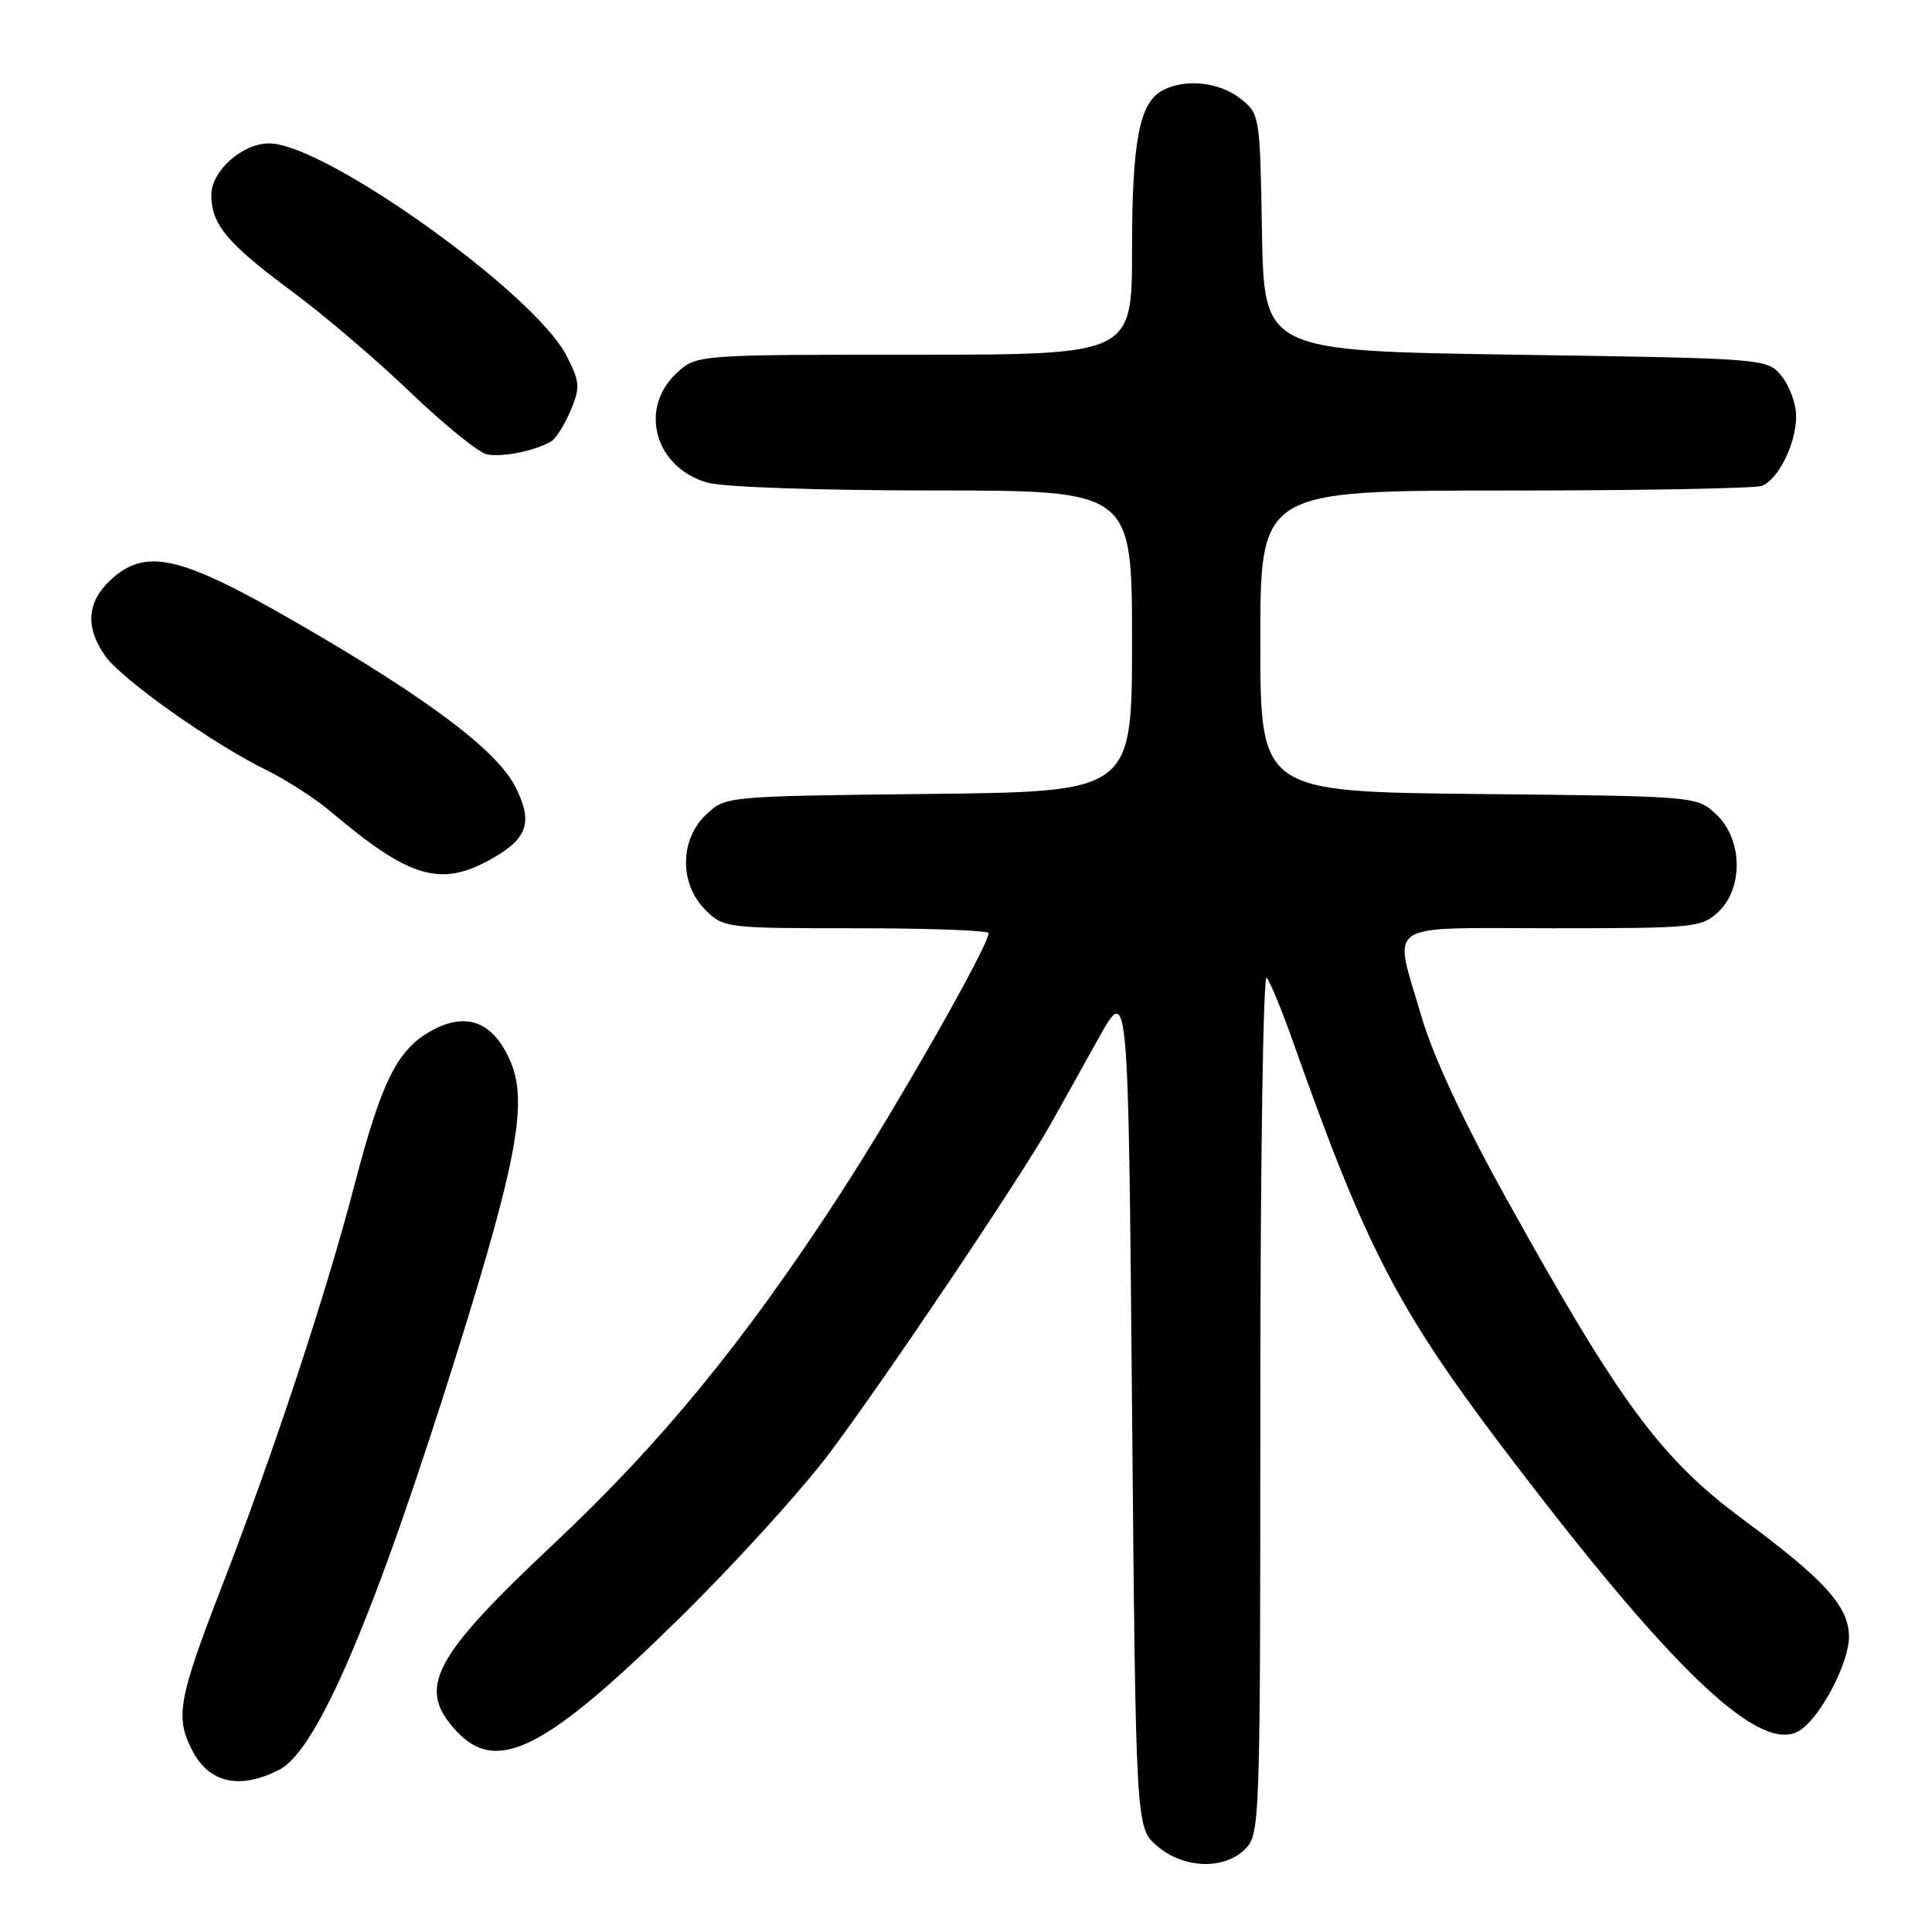 <?xml version="1.0" encoding="UTF-8" standalone="no"?>
<!DOCTYPE svg PUBLIC "-//W3C//DTD SVG 1.1//EN" "http://www.w3.org/Graphics/SVG/1.1/DTD/svg11.dtd" >
<svg xmlns="http://www.w3.org/2000/svg" xmlns:xlink="http://www.w3.org/1999/xlink" version="1.1" viewBox="0 0 256 256">
 <g >
 <path fill="currentColor"
d=" M 165.00 245.00 C 166.95 243.05 167.00 241.67 167.00 185.80 C 167.00 154.34 167.38 129.03 167.84 129.55 C 168.30 130.07 169.95 134.10 171.50 138.50 C 180.88 165.03 185.21 173.41 198.80 191.39 C 221.56 221.47 233.41 232.76 238.58 229.23 C 241.33 227.35 245.00 220.31 245.00 216.90 C 245.00 212.89 241.83 209.37 231.00 201.36 C 220.02 193.24 214.63 185.92 199.50 158.64 C 193.85 148.46 189.86 139.88 188.35 134.69 C 184.62 121.86 182.92 123.00 205.69 123.00 C 224.52 123.00 225.47 122.91 227.69 120.83 C 231.04 117.67 230.91 111.20 227.42 107.92 C 224.84 105.50 224.84 105.50 195.92 105.21 C 167.00 104.91 167.00 104.91 167.00 84.96 C 167.00 65.00 167.00 65.00 199.42 65.00 C 217.25 65.00 232.56 64.72 233.46 64.38 C 235.64 63.54 238.00 58.76 238.00 55.16 C 238.00 53.54 237.14 51.16 236.09 49.86 C 234.18 47.50 234.18 47.50 200.84 47.00 C 167.50 46.50 167.50 46.50 167.22 30.80 C 166.95 15.22 166.93 15.09 164.34 13.05 C 161.55 10.86 157.02 10.38 154.04 11.98 C 150.97 13.62 150.00 18.69 150.00 33.15 C 150.00 47.00 150.00 47.00 121.15 47.00 C 92.29 47.00 92.29 47.00 89.65 49.45 C 84.57 54.16 86.81 62.02 93.78 63.96 C 95.90 64.55 108.77 64.99 123.75 64.99 C 150.00 65.00 150.00 65.00 150.00 84.95 C 150.00 104.91 150.00 104.91 123.08 105.20 C 96.16 105.50 96.16 105.50 93.58 107.92 C 90.06 111.23 90.00 117.10 93.45 120.55 C 95.87 122.96 96.16 123.00 113.45 123.00 C 123.10 123.00 131.00 123.29 131.00 123.64 C 131.00 125.31 118.81 146.72 111.19 158.43 C 98.62 177.75 87.63 191.17 73.52 204.43 C 57.28 219.67 55.18 223.67 60.45 229.35 C 65.81 235.14 72.18 231.94 89.85 214.60 C 97.19 207.40 106.24 197.45 109.95 192.50 C 117.41 182.54 135.23 156.03 139.19 149.00 C 140.58 146.53 143.47 141.35 145.61 137.50 C 149.50 130.50 149.50 130.50 150.00 186.34 C 150.50 242.17 150.50 242.17 153.31 244.59 C 156.83 247.62 162.19 247.81 165.00 245.00 Z  M 37.04 234.48 C 42.09 231.87 49.70 213.98 60.64 179.00 C 68.48 153.94 69.92 146.08 67.68 140.75 C 65.44 135.43 61.89 134.00 57.23 136.54 C 52.64 139.05 50.57 143.20 46.93 157.17 C 43.17 171.57 36.21 192.62 29.35 210.33 C 23.61 225.16 23.19 227.53 25.48 231.96 C 27.72 236.29 31.82 237.18 37.04 234.48 Z  M 65.10 113.82 C 69.95 111.10 70.67 108.92 68.26 104.21 C 65.80 99.40 56.62 92.51 39.46 82.59 C 23.79 73.54 19.28 72.51 14.58 76.92 C 11.50 79.82 11.29 83.19 13.96 86.94 C 16.19 90.07 28.13 98.52 35.32 102.05 C 37.96 103.35 41.79 105.82 43.82 107.54 C 54.29 116.39 58.38 117.60 65.10 113.82 Z  M 73.07 58.46 C 73.69 58.07 74.84 56.23 75.62 54.37 C 76.90 51.31 76.85 50.62 75.06 47.12 C 70.85 38.87 43.01 19.00 35.67 19.00 C 32.09 19.00 28.00 22.65 28.00 25.85 C 28.00 29.73 30.13 32.28 38.69 38.61 C 42.86 41.69 49.92 47.71 54.38 51.99 C 58.85 56.27 63.40 59.96 64.50 60.20 C 66.54 60.63 71.03 59.72 73.07 58.46 Z "/>
</g>
</svg>